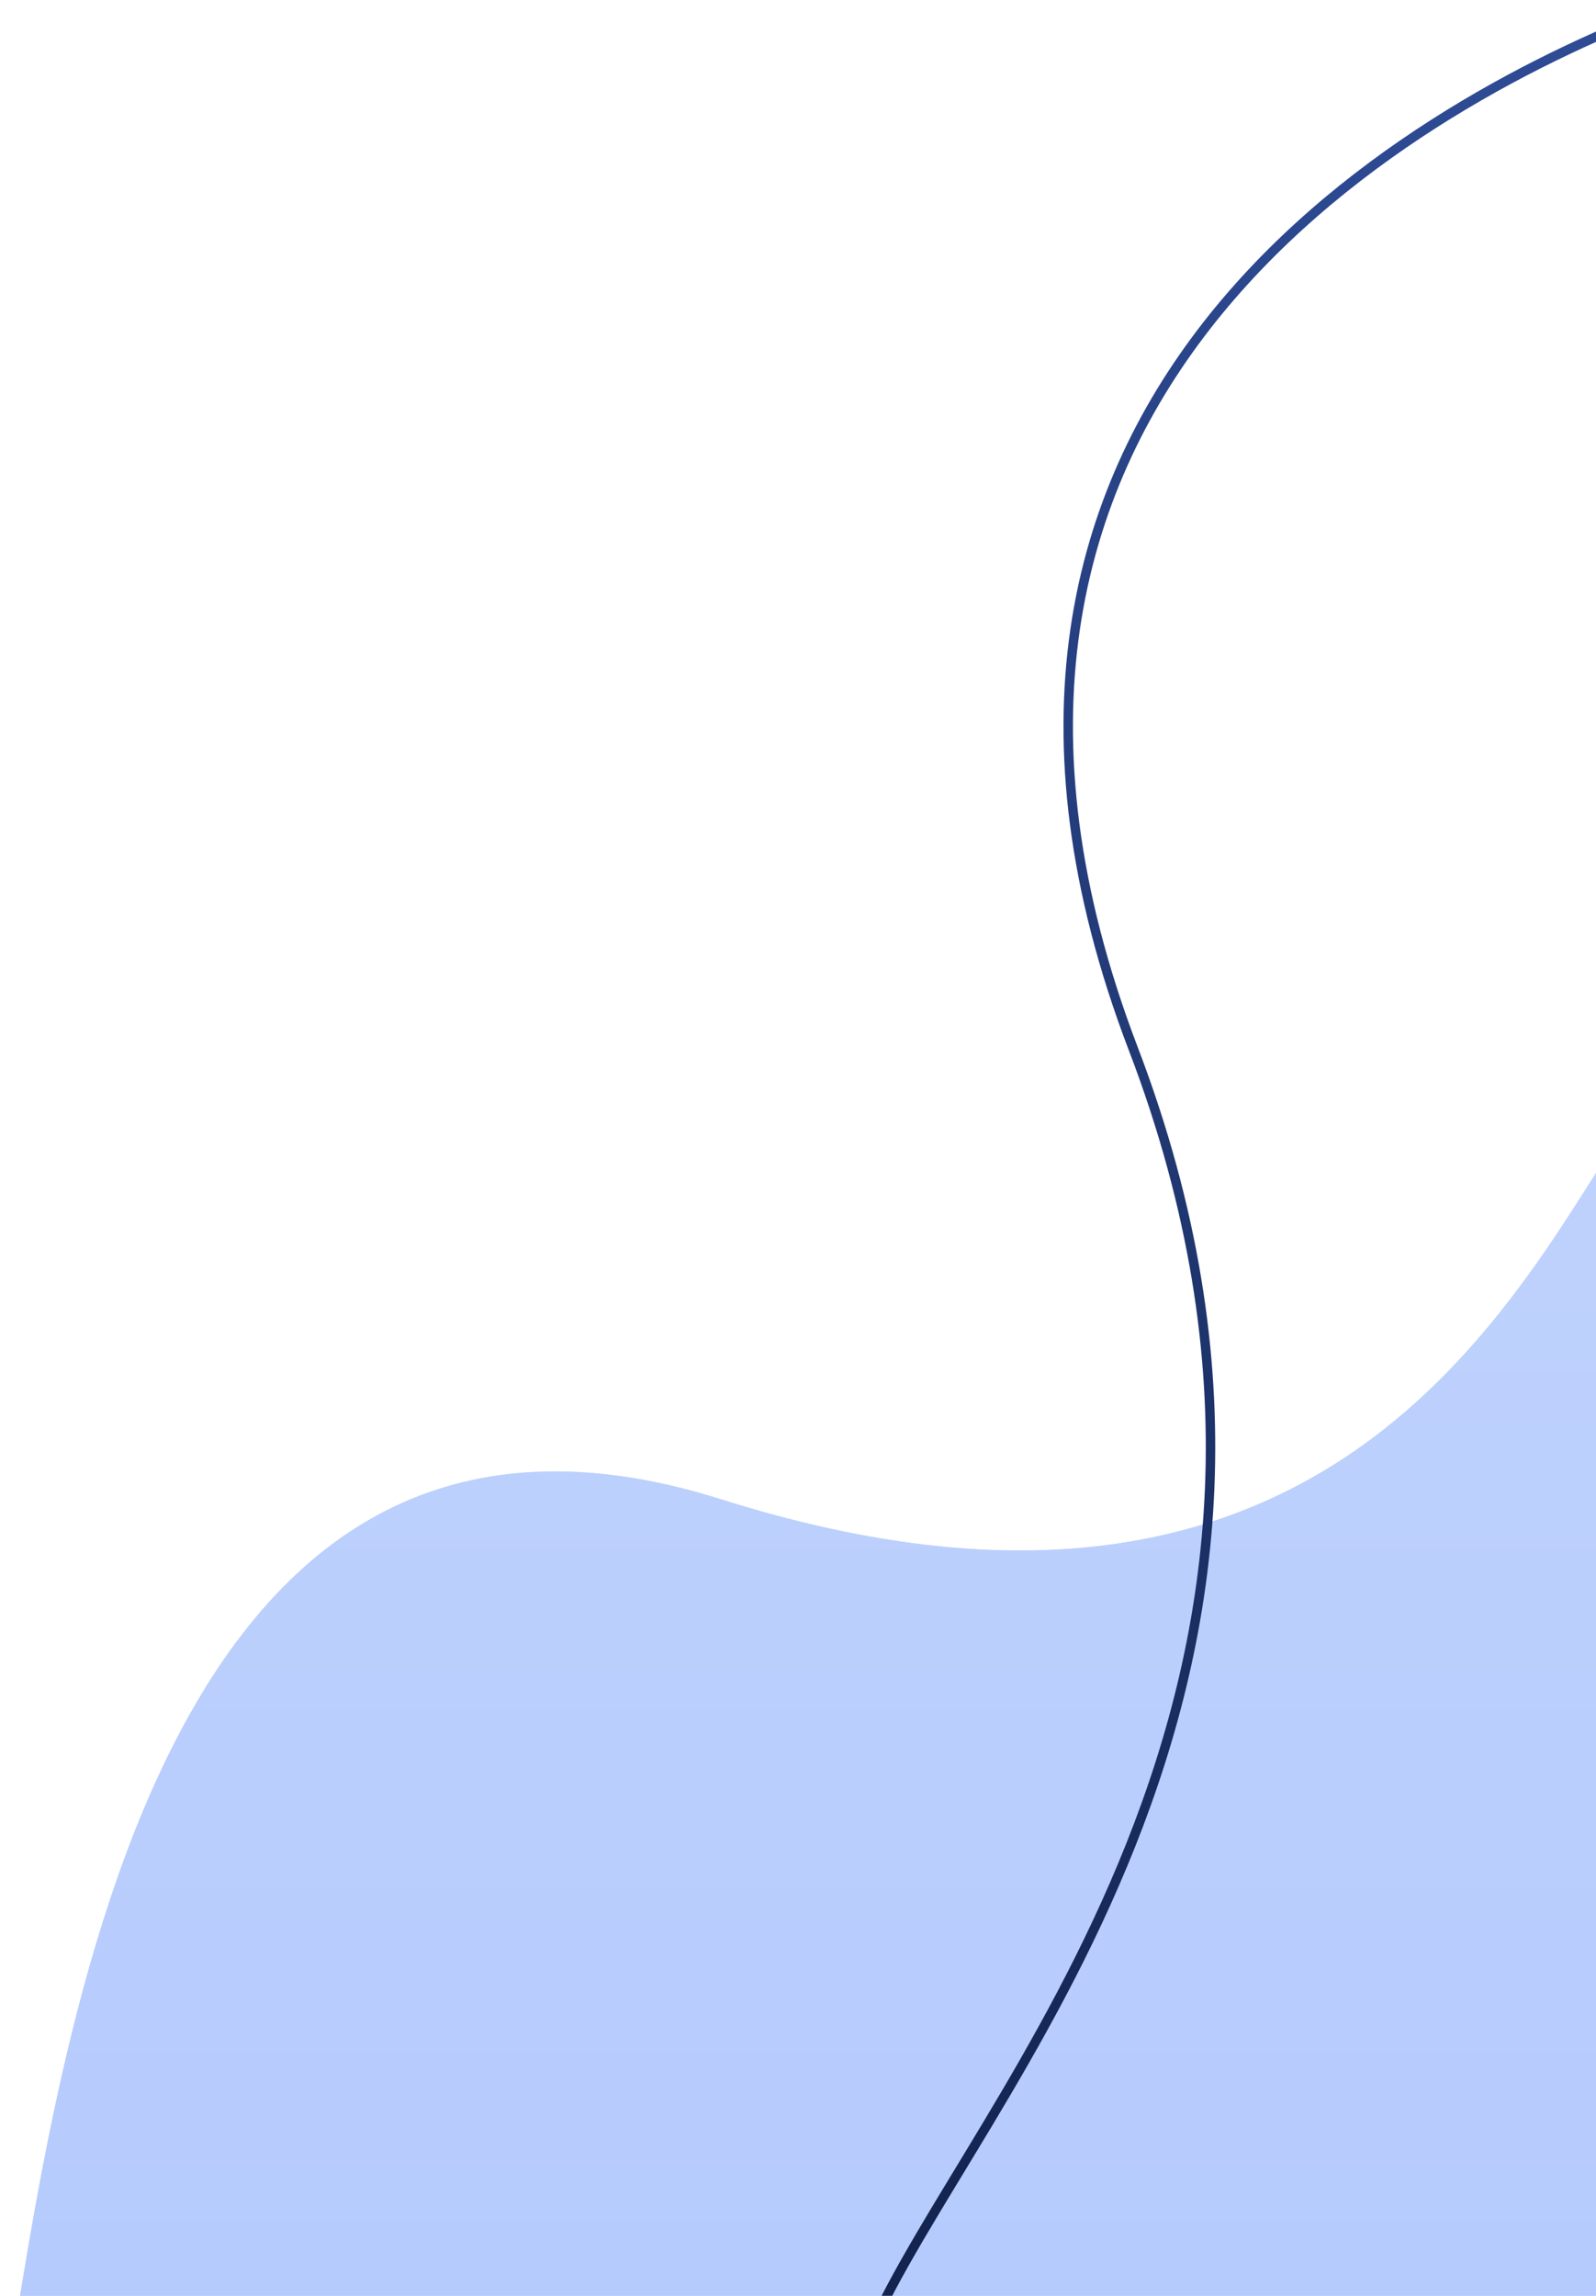 <svg width="169" height="243" viewBox="0 0 169 243" fill="none" xmlns="http://www.w3.org/2000/svg"><path d="M76.359 158.699C14 139 5.736 223.041 0 255.938L171 269V121c-11.83 18.383-32.283 57.398-94.641 37.699z" fill="#BFD2FD"/><path d="M76.359 158.699C14 139 5.736 223.041 0 255.938L171 269V121c-11.83 18.383-32.283 57.398-94.641 37.699z" fill="url(#a)"/><path d="M92 247c10.667-24.667 54-68 28-136s28-99.333 56-110" stroke="url(#b)"/><defs><linearGradient id="a" x1="87.333" y1="117.948" x2="87.333" y2="262.147" gradientUnits="userSpaceOnUse"><stop stop-color="#BFD2FD"/><stop offset="1" stop-color="#B4CAFD"/></linearGradient><linearGradient id="b" x1="131.734" y1="-38.744" x2="131.734" y2="238.57" gradientUnits="userSpaceOnUse"><stop stop-color="#3352A1"/><stop offset="1" stop-color="#132450"/></linearGradient></defs></svg>